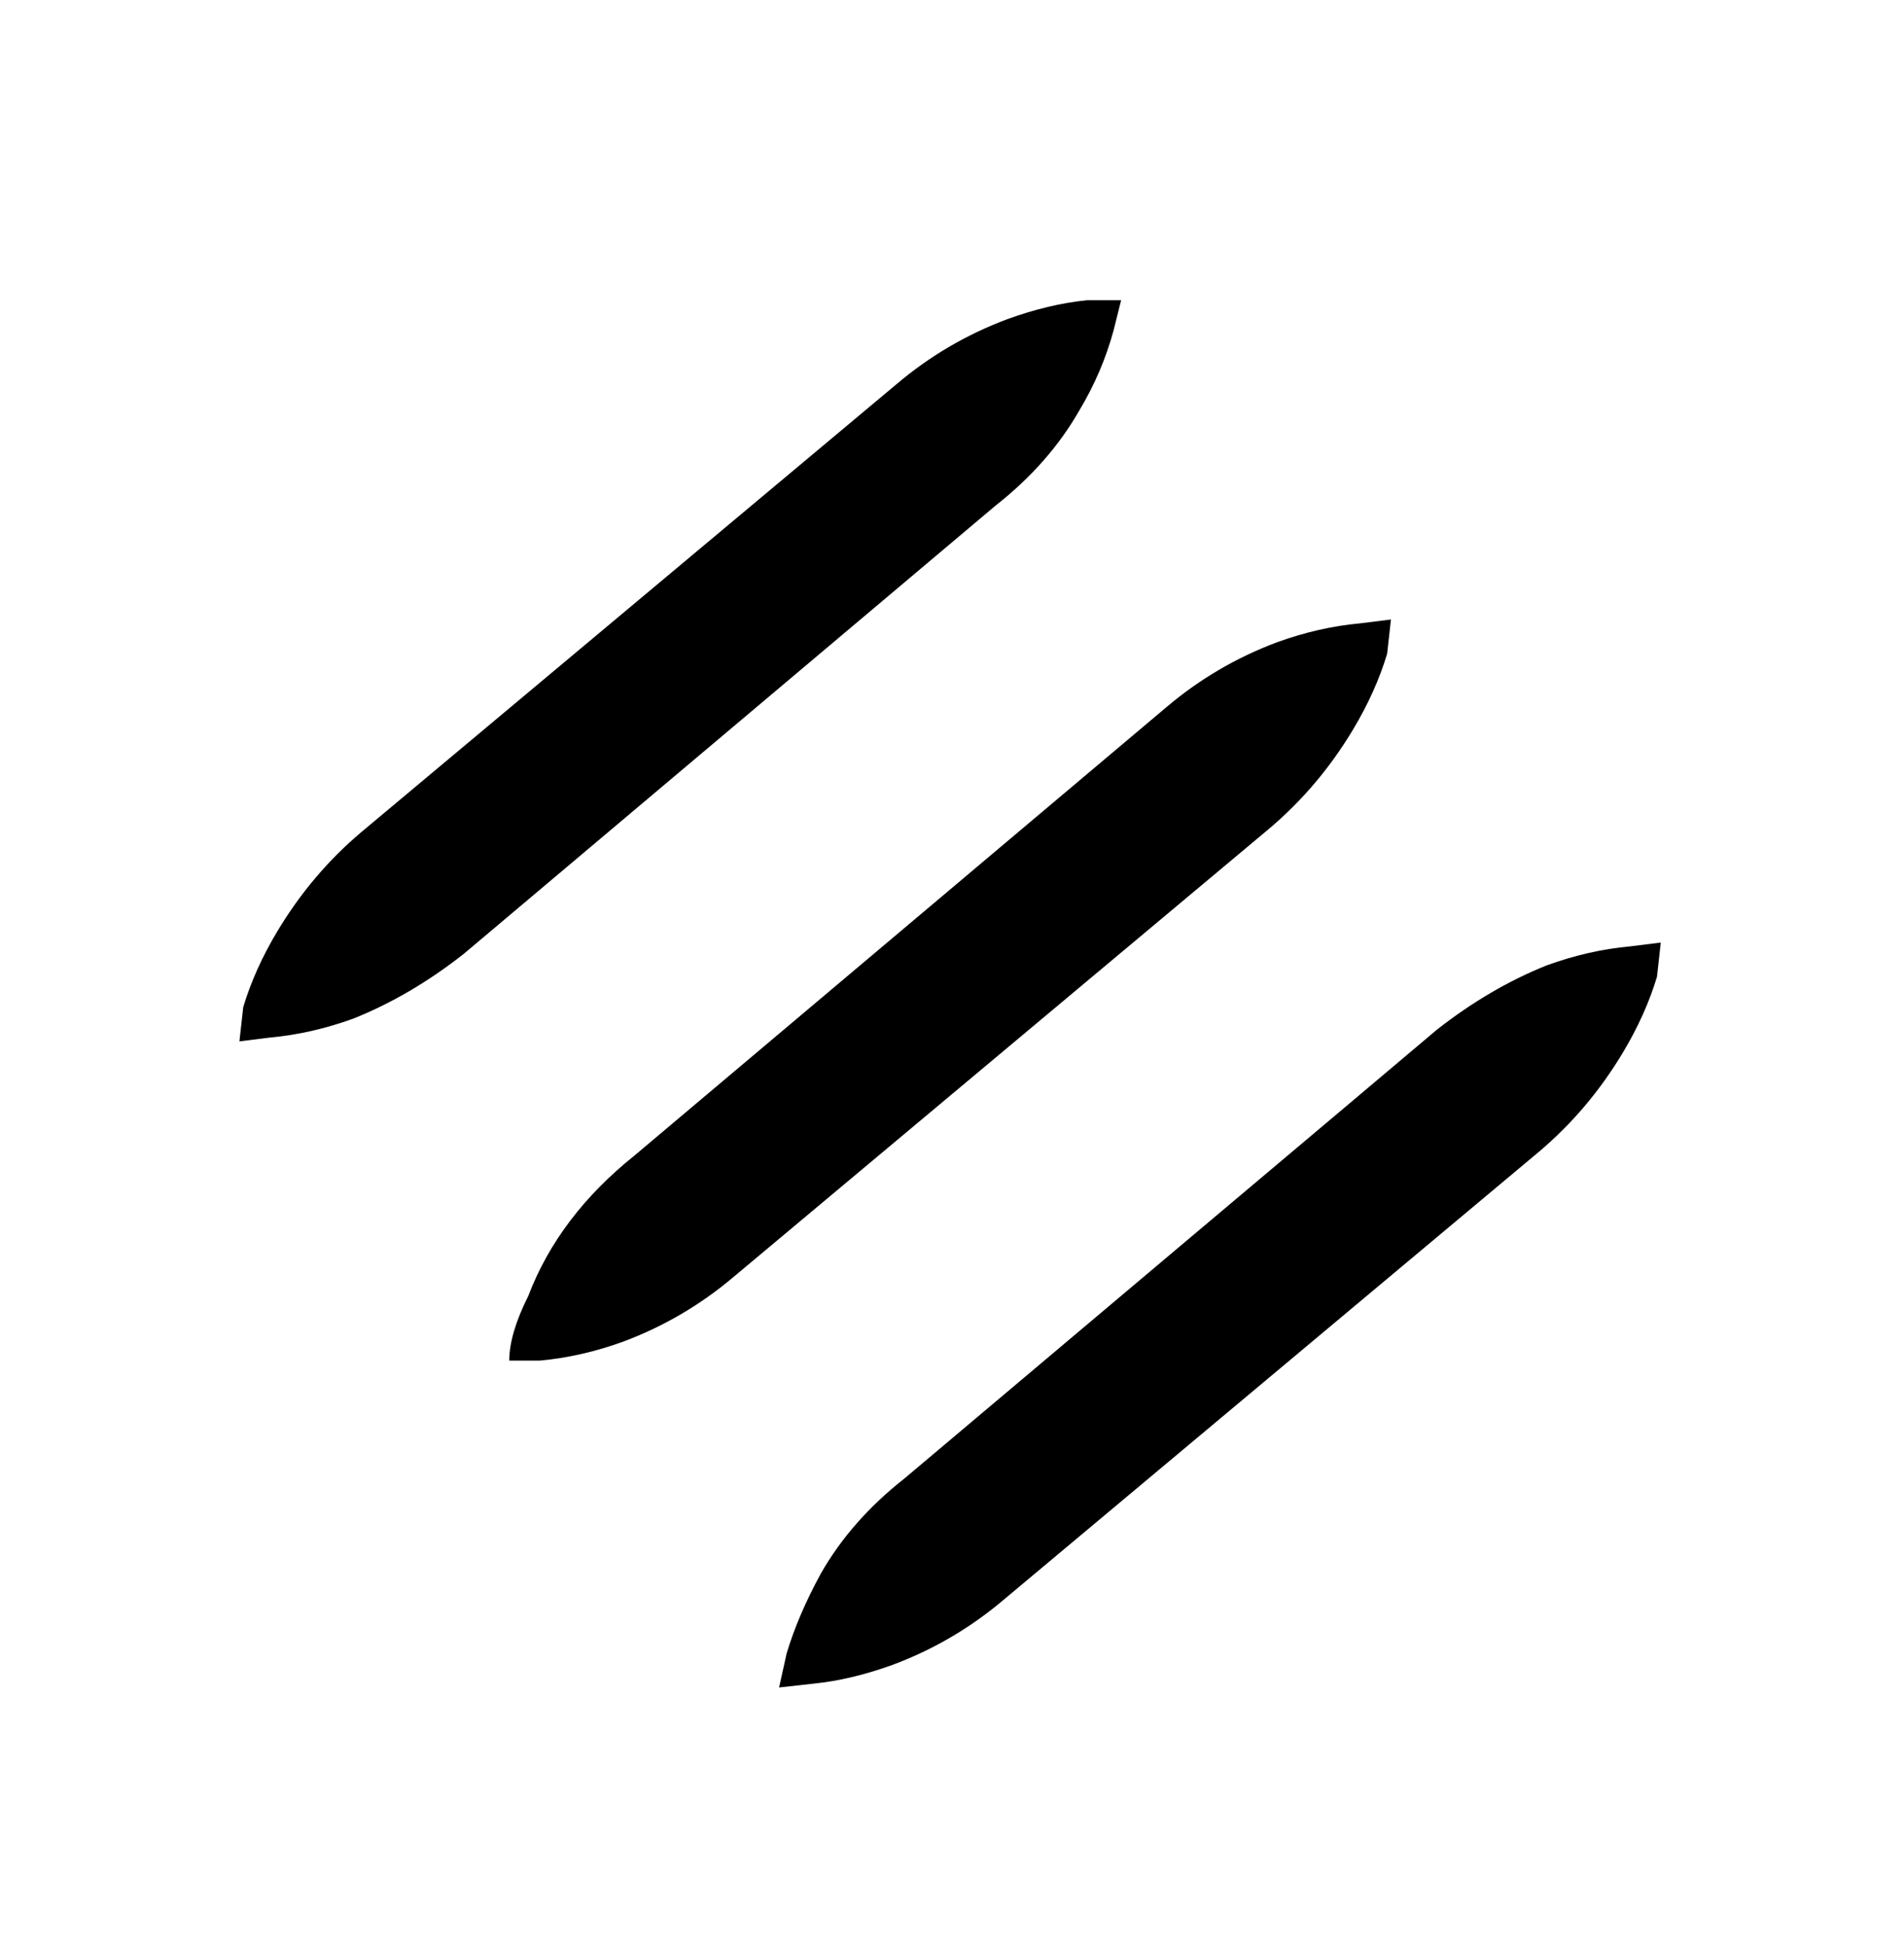 <svg xmlns="http://www.w3.org/2000/svg" viewBox="0 0 501 512"><path fill="currentFill" d="M262 133q14-11 22-25 6-10 9-21l2-8h-9q-10 1-21 5-16 6-29 17L95 219q-13 11-22 26-6 10-9 20l-1 9 8-1q11-1 22-5 15-6 29-17zm72 85q13-11 22-26 6-10 9-20l1-9-8 1q-11 1-22 5-16 6-29 17L167 304q-20 16-28 37-5 10-5 17h8q11-1 22-5 16-6 29-17zm44 53q-13 11-70 59l-70 59q-14 11-22 25-6 11-9 21l-2 9 9-1q10-1 21-5 16-6 29-17l141-118q13-11 22-26 6-10 9-20l1-9-8 1q-11 1-22 5-15 6-29 17z"/></svg>